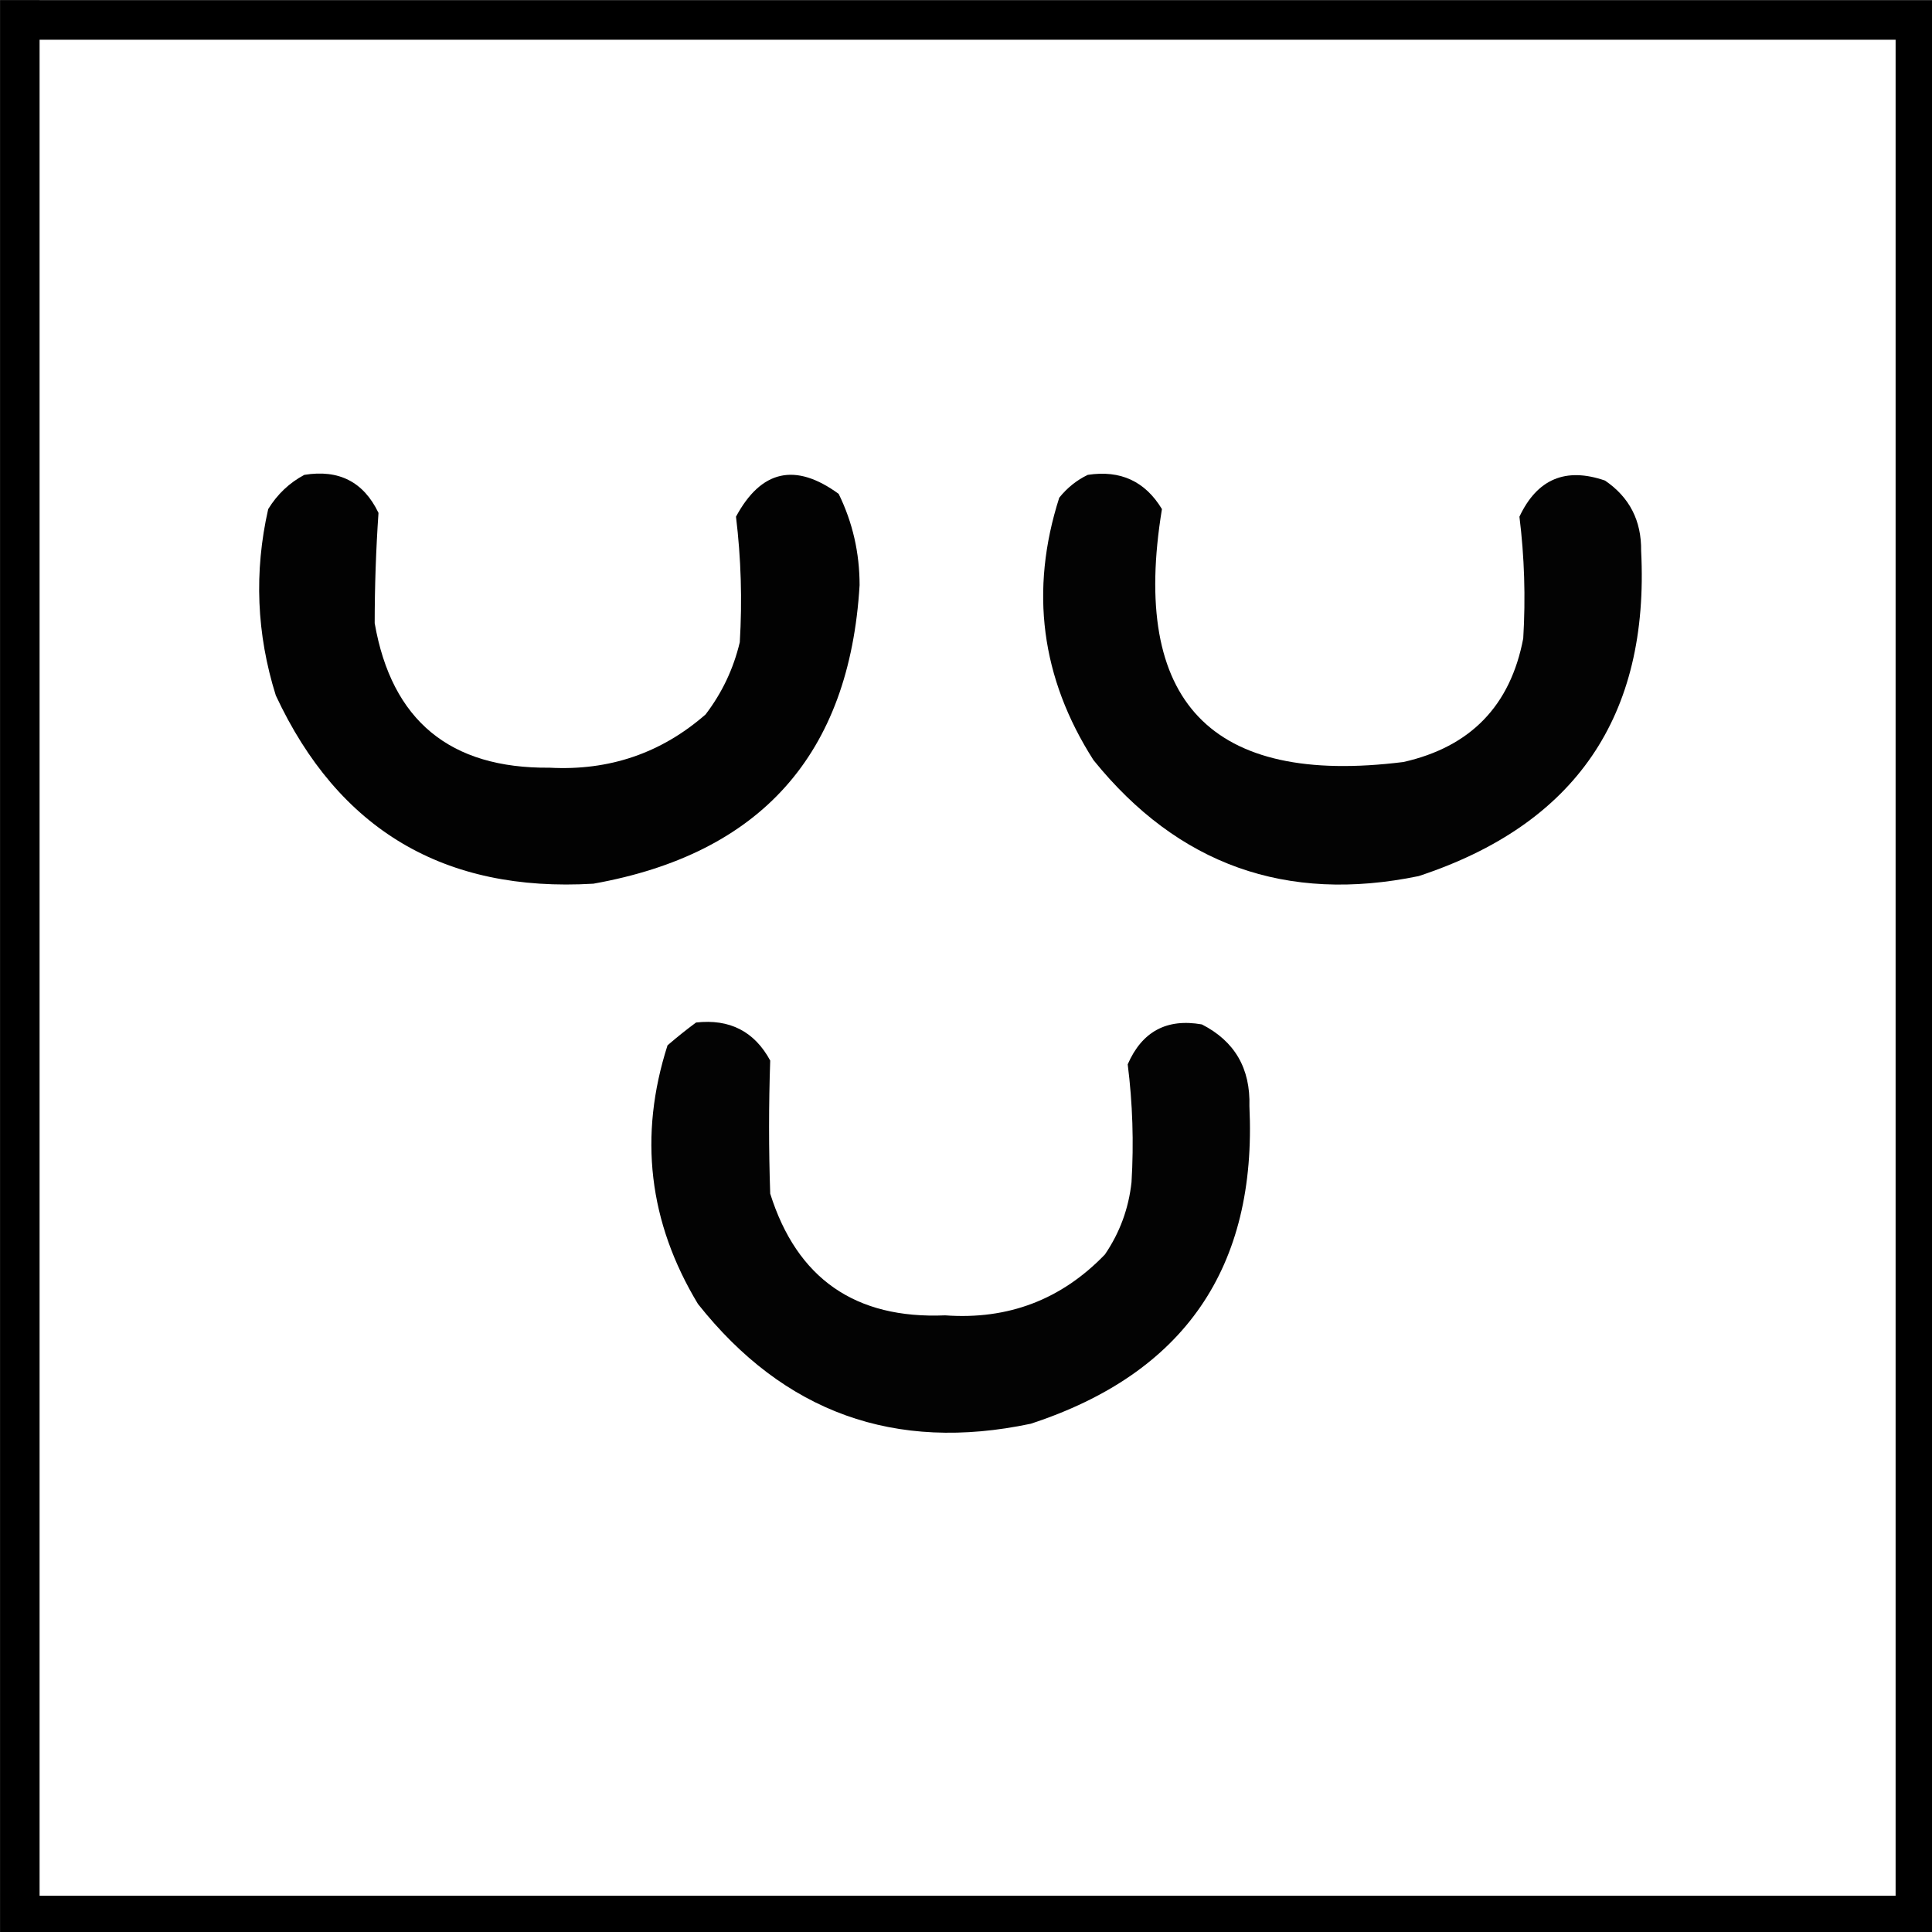 <?xml version="1.0" encoding="UTF-8" standalone="no"?>
<svg
   xmlns:dc="http://purl.org/dc/elements/1.1/"
   xmlns:cc="http://creativecommons.org/ns#"
   xmlns:rdf="http://www.w3.org/1999/02/22-rdf-syntax-ns#"
   xmlns:svg="http://www.w3.org/2000/svg"
   xmlns="http://www.w3.org/2000/svg"
   xmlns:sodipodi="http://sodipodi.sourceforge.net/DTD/sodipodi-0.dtd"
   xmlns:inkscape="http://www.inkscape.org/namespaces/inkscape"
   width="12.7mm"
   height="12.701mm"
   viewBox="0 0 12.7 12.701"
   version="1.1"
   id="svg38"
   inkscape:version="1.0.2-2 (e86c870879, 2021-01-15)"
   sodipodi:docname="broken_ground_control.svg">
  <rect x="0" y="0" width="12.7" height="12.701" fill="#808080" stroke="none"/>
  <defs
     id="defs32" />
  <sodipodi:namedview
     id="base"
     pagecolor="#4f4f4f"
     bordercolor="#666666"
     borderopacity="1.0"
     inkscape:pageopacity="0"
     inkscape:pageshadow="2"
     inkscape:zoom="3.959798"
     inkscape:cx="25.868203"
     inkscape:cy="28.453479"
     inkscape:document-units="mm"
     inkscape:current-layer="layer1"
     inkscape:document-rotation="0"
     showgrid="false"
     inkscape:pagecheckerboard="false"
     fit-margin-top="0"
     fit-margin-left="0"
     fit-margin-right="0"
     fit-margin-bottom="0"
     inkscape:showpageshadow="false"
     inkscape:window-width="1278"
     inkscape:window-height="1018"
     inkscape:window-x="-7"
     inkscape:window-y="0"
     inkscape:window-maximized="0" />
  <g
     inkscape:label="Layer 1"
     inkscape:groupmode="layer"
     id="layer1"
     transform="translate(-282.424,-82.852)">
    <g
       id="g30"
       transform="matrix(0.265,0,0,0.265,282.292,82.721)"
       style="clip-rule:evenodd;fill-rule:evenodd;image-rendering:optimizeQuality;shape-rendering:geometricPrecision;text-rendering:geometricPrecision">
      <g
         id="g25">
        <rect
           style="fill:#ffffff;stroke-width:0.98"
           id="rect14"
           width="47.02"
           height="47.02"
           x="0.99"
           y="0.99" />
      </g>
      <path
         style="fill:none;stroke:#000000;stroke-width:0.98px;stroke-linecap:butt;stroke-linejoin:miter;stroke-opacity:1"
         d="M 0.99,0.99 H 48.01 V 48.01 H 0.99 V 0.497"
         id="path16"
         sodipodi:nodetypes="ccccc" />
    </g>
    <g
       id="g12"
       style="clip-rule:evenodd;fill-rule:evenodd;image-rendering:optimizeQuality;shape-rendering:geometricPrecision;text-rendering:geometricPrecision"
       transform="matrix(0.041,0,0,0.041,280.502,82.636)" />
    <g
       id="g313"
       transform="translate(-14.764,-1.668)">
      <g
         id="g8-9"
         style="clip-rule:evenodd;fill-rule:evenodd;image-rendering:optimizeQuality;shape-rendering:geometricPrecision;text-rendering:geometricPrecision"
         transform="matrix(0.025,0,0,0.025,298.001,86.329)">
        <path
           style="opacity:1"
           fill="#020202"
           d="m 47.5,52.5 c 9.09,-1.484 15.59,1.85 19.5,10 -0.661,9.644 -0.995,19.31 -1,29 4.454,25.59 19.787,38.256 46,38 15.686,0.839 29.353,-3.828 41,-14 4.338,-5.676 7.338,-12.01 9,-19 0.663,-11.076 0.329,-22.076 -1,-33 6.624,-12.302 15.624,-14.302 27,-6 3.668,7.494 5.501,15.494 5.5,24 -2.647,44.486 -25.981,70.653 -70,78.5 -39.196,2.33 -67.03,-14.17 -83.5,-49.5 -5.072,-16.169 -5.738,-32.502 -2,-49 2.406,-3.909 5.572,-6.909 9.5,-9 z"
           id="path6-8" />
      </g>
      <g
         id="g12-2"
         style="clip-rule:evenodd;fill-rule:evenodd;image-rendering:optimizeQuality;shape-rendering:geometricPrecision;text-rendering:geometricPrecision"
         transform="matrix(0.025,0,0,0.025,298.001,86.329)">
        <path
           style="opacity:1"
           fill="#030303"
           d="m 253.5,52.5 c 8.582,-1.314 15.082,1.686 19.5,9 -8.316,50.68 12.851,72.847 63.5,66.5 17.642,-3.975 28.142,-14.808 31.5,-32.5 0.646,-10.743 0.313,-21.409 -1,-32 4.655,-9.911 12.155,-13.078 22.5,-9.5 6.439,4.377 9.606,10.543 9.5,18.5 2.22,43.435 -17.28,71.935 -58.5,85.5 -34.78,7.183 -63.28,-2.983 -85.5,-30.5 -13.808,-21.605 -16.808,-44.605 -9,-69 2.114,-2.621 4.614,-4.621 7.5,-6 z"
           id="path10-5" />
      </g>
      <g
         id="g16"
         style="clip-rule:evenodd;fill-rule:evenodd;image-rendering:optimizeQuality;shape-rendering:geometricPrecision;text-rendering:geometricPrecision"
         transform="matrix(0.025,0,0,0.025,298.001,86.329)">
        <path
           style="opacity:1"
           fill="#030303"
           d="m 150.5,196.5 c 8.849,-0.993 15.349,2.34 19.5,10 -0.399,11.653 -0.399,23.319 0,35 7.031,22.336 22.365,33.002 46,32 16.566,1.2 30.566,-4.134 42,-16 3.908,-5.722 6.242,-12.055 7,-19 0.627,-10.441 0.293,-20.775 -1,-31 3.759,-8.629 10.259,-12.129 19.5,-10.5 8.629,4.407 12.796,11.574 12.5,21.5 2.028,42.448 -17.139,70.282 -57.5,83.5 -35.721,7.539 -64.887,-2.961 -87.5,-31.5 -12.977,-21.499 -15.644,-44.165 -8,-68 2.478,-2.139 4.978,-4.139 7.5,-6 z"
           id="path14" />
      </g>
    </g>
  </g>
</svg>
